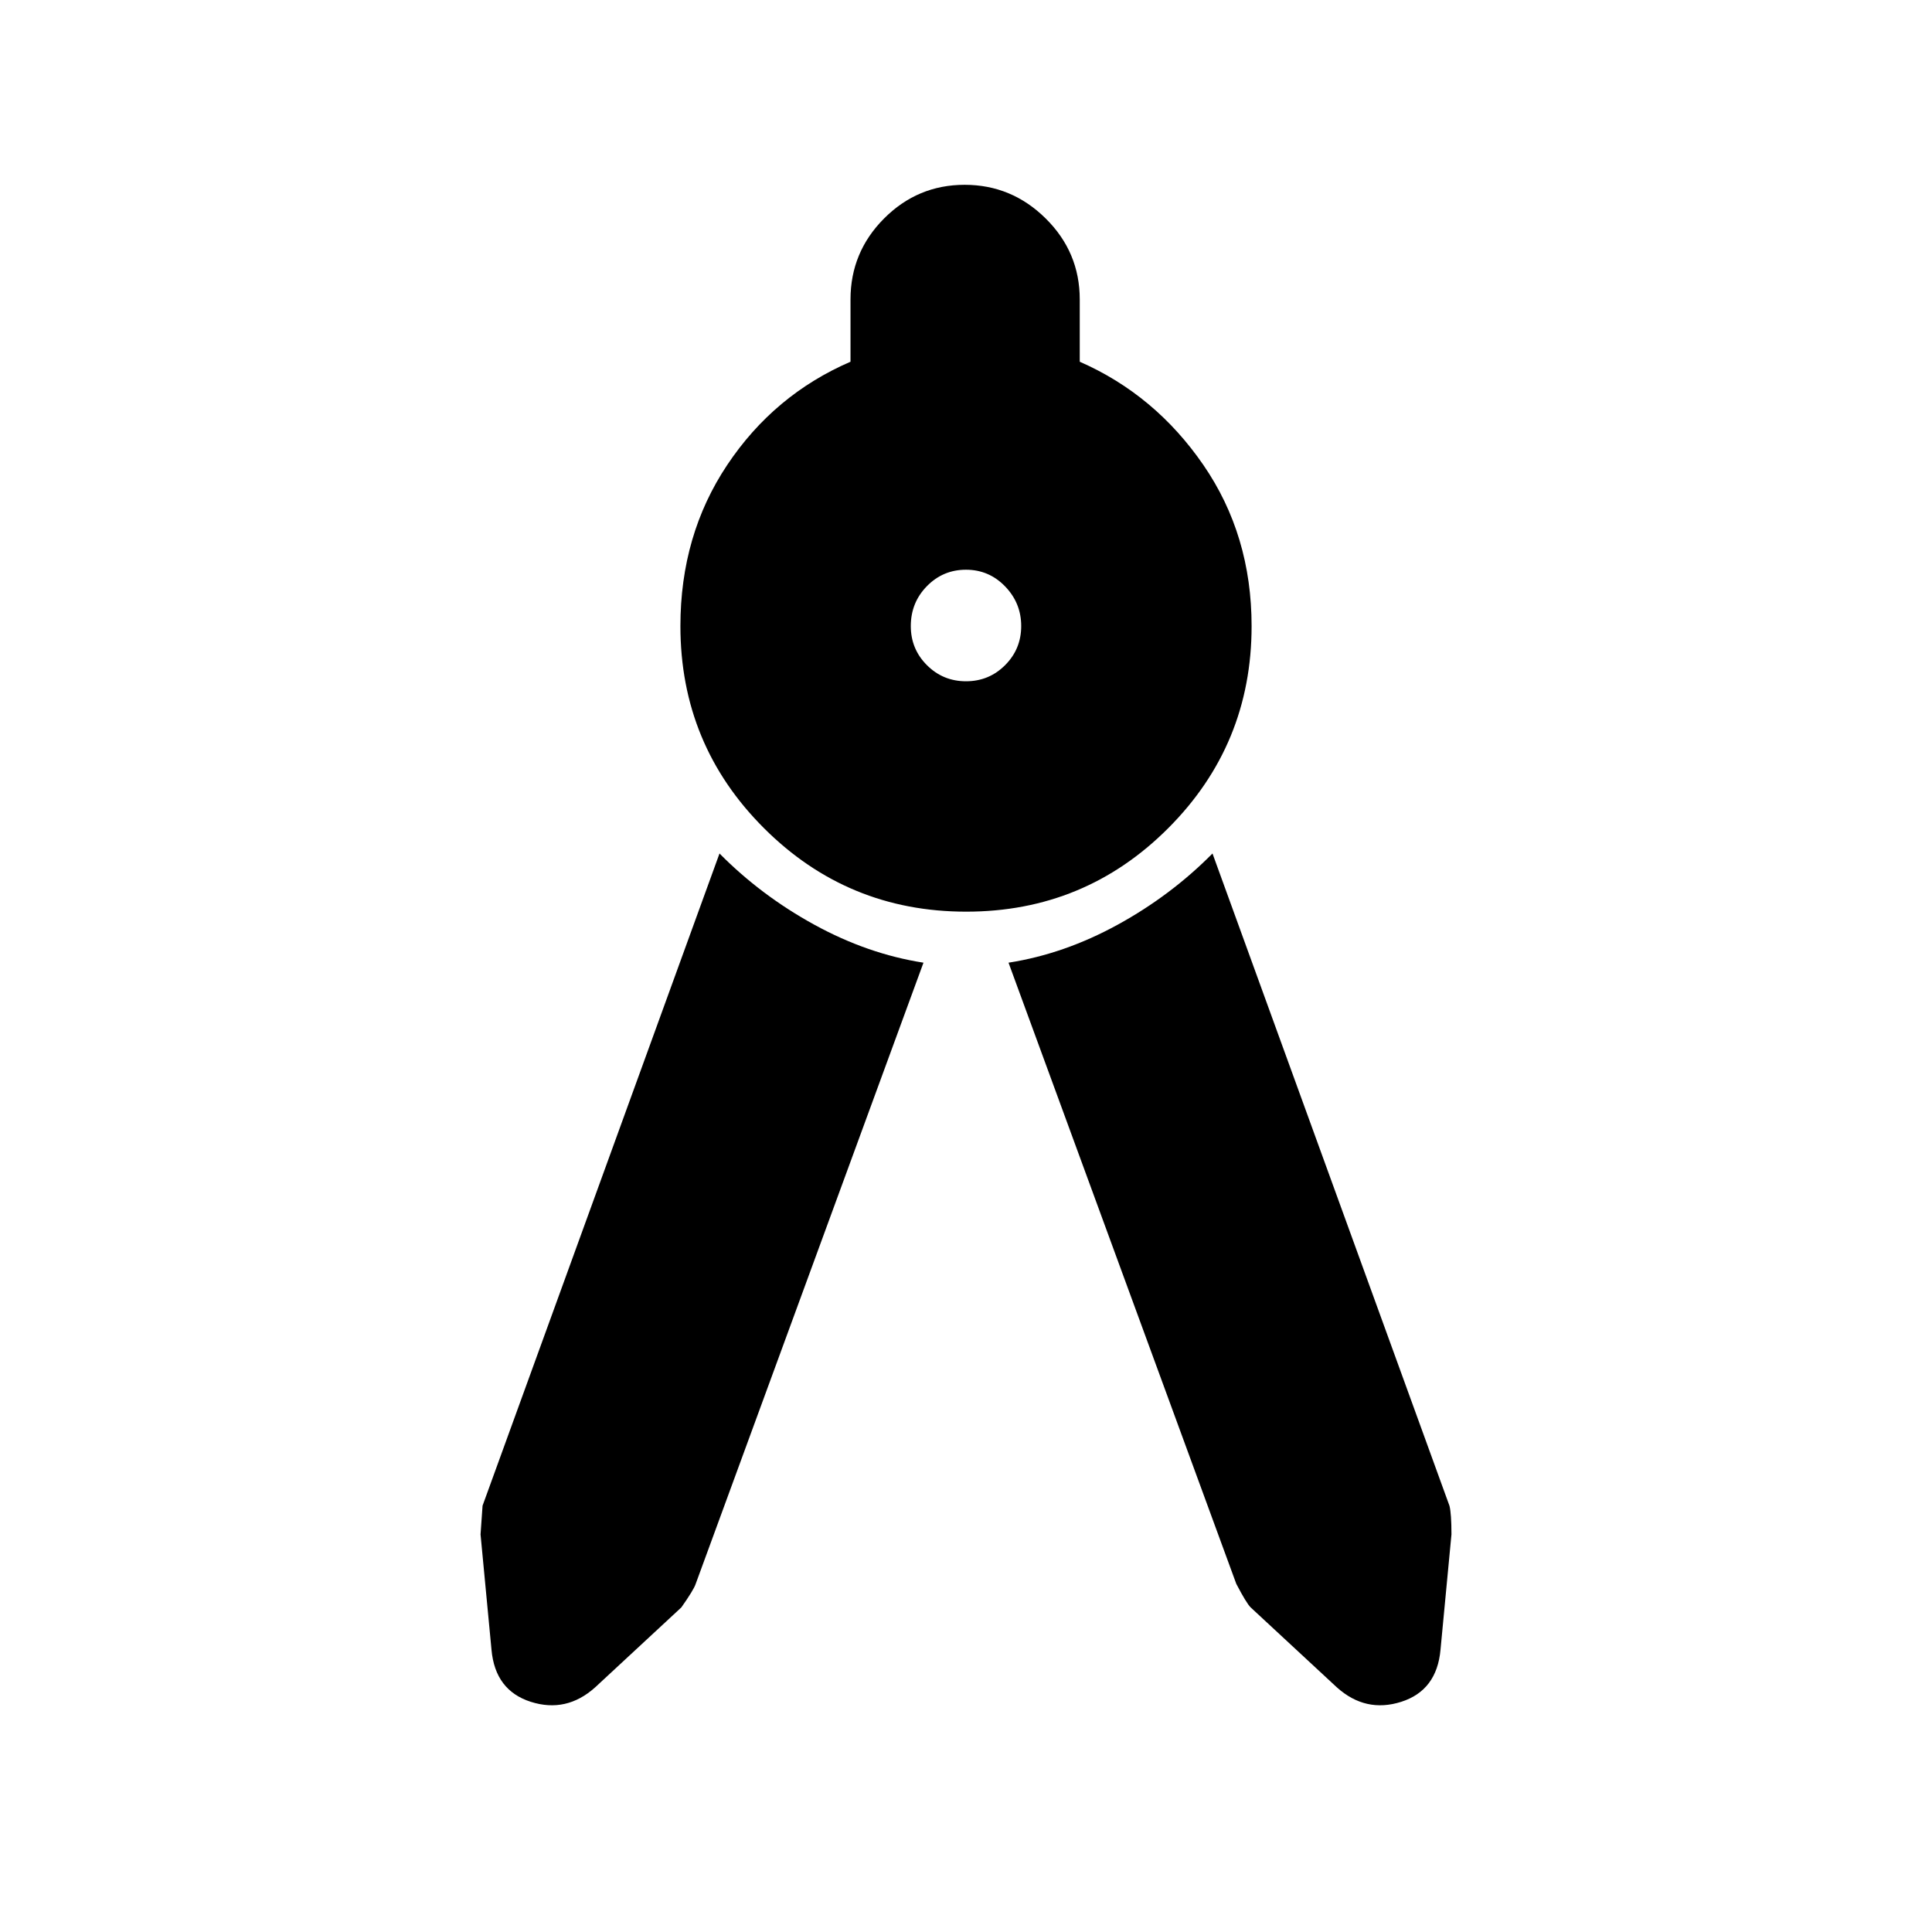 <svg xmlns="http://www.w3.org/2000/svg" height="24" viewBox="0 -960 960 960" width="24"><path d="m458.87-481.65-113.2 308.71q-.97 2.94-7.1 11.64l-42.86 39.75q-14.28 12.81-31.97 7.17-17.7-5.65-19.52-25.88l-5.44-57.3q0-.57 1-14.27l117.74-324.08q20.57 20.82 47.11 35.39 26.54 14.56 54.24 18.87ZM480.1-507q-58.93 0-100.47-41.47-41.54-41.48-41.54-100.44 0-45.21 23.26-80.06 23.26-34.86 61.26-51.29v-30.96q0-23.47 16.67-40.21 16.68-16.74 40.05-16.74 23.37 0 40.28 16.74t16.91 40.21v30.96q37.44 16.43 61.42 51.29 23.97 34.85 23.97 80.06 0 58.96-41.44 100.44Q539.03-507 480.1-507Zm-.09-114.48q11.42 0 19.42-8.01 8-8.01 8-19.43 0-11.43-8.01-19.71-8.01-8.28-19.43-8.28t-19.42 8.17q-8 8.17-8 19.83 0 11.42 8.01 19.42 8.01 8.01 19.43 8.01Zm21.12 139.83q27.7-4.31 54.24-18.87 26.54-14.57 47.11-35.39l117.76 324.16q.98 3.92.98 14.19l-5.44 57.3q-1.82 20.23-19.52 25.88-17.69 5.64-31.97-7.17l-42.86-39.75q-2.13-2.13-7.13-11.7L501.13-481.65Z"/></svg>